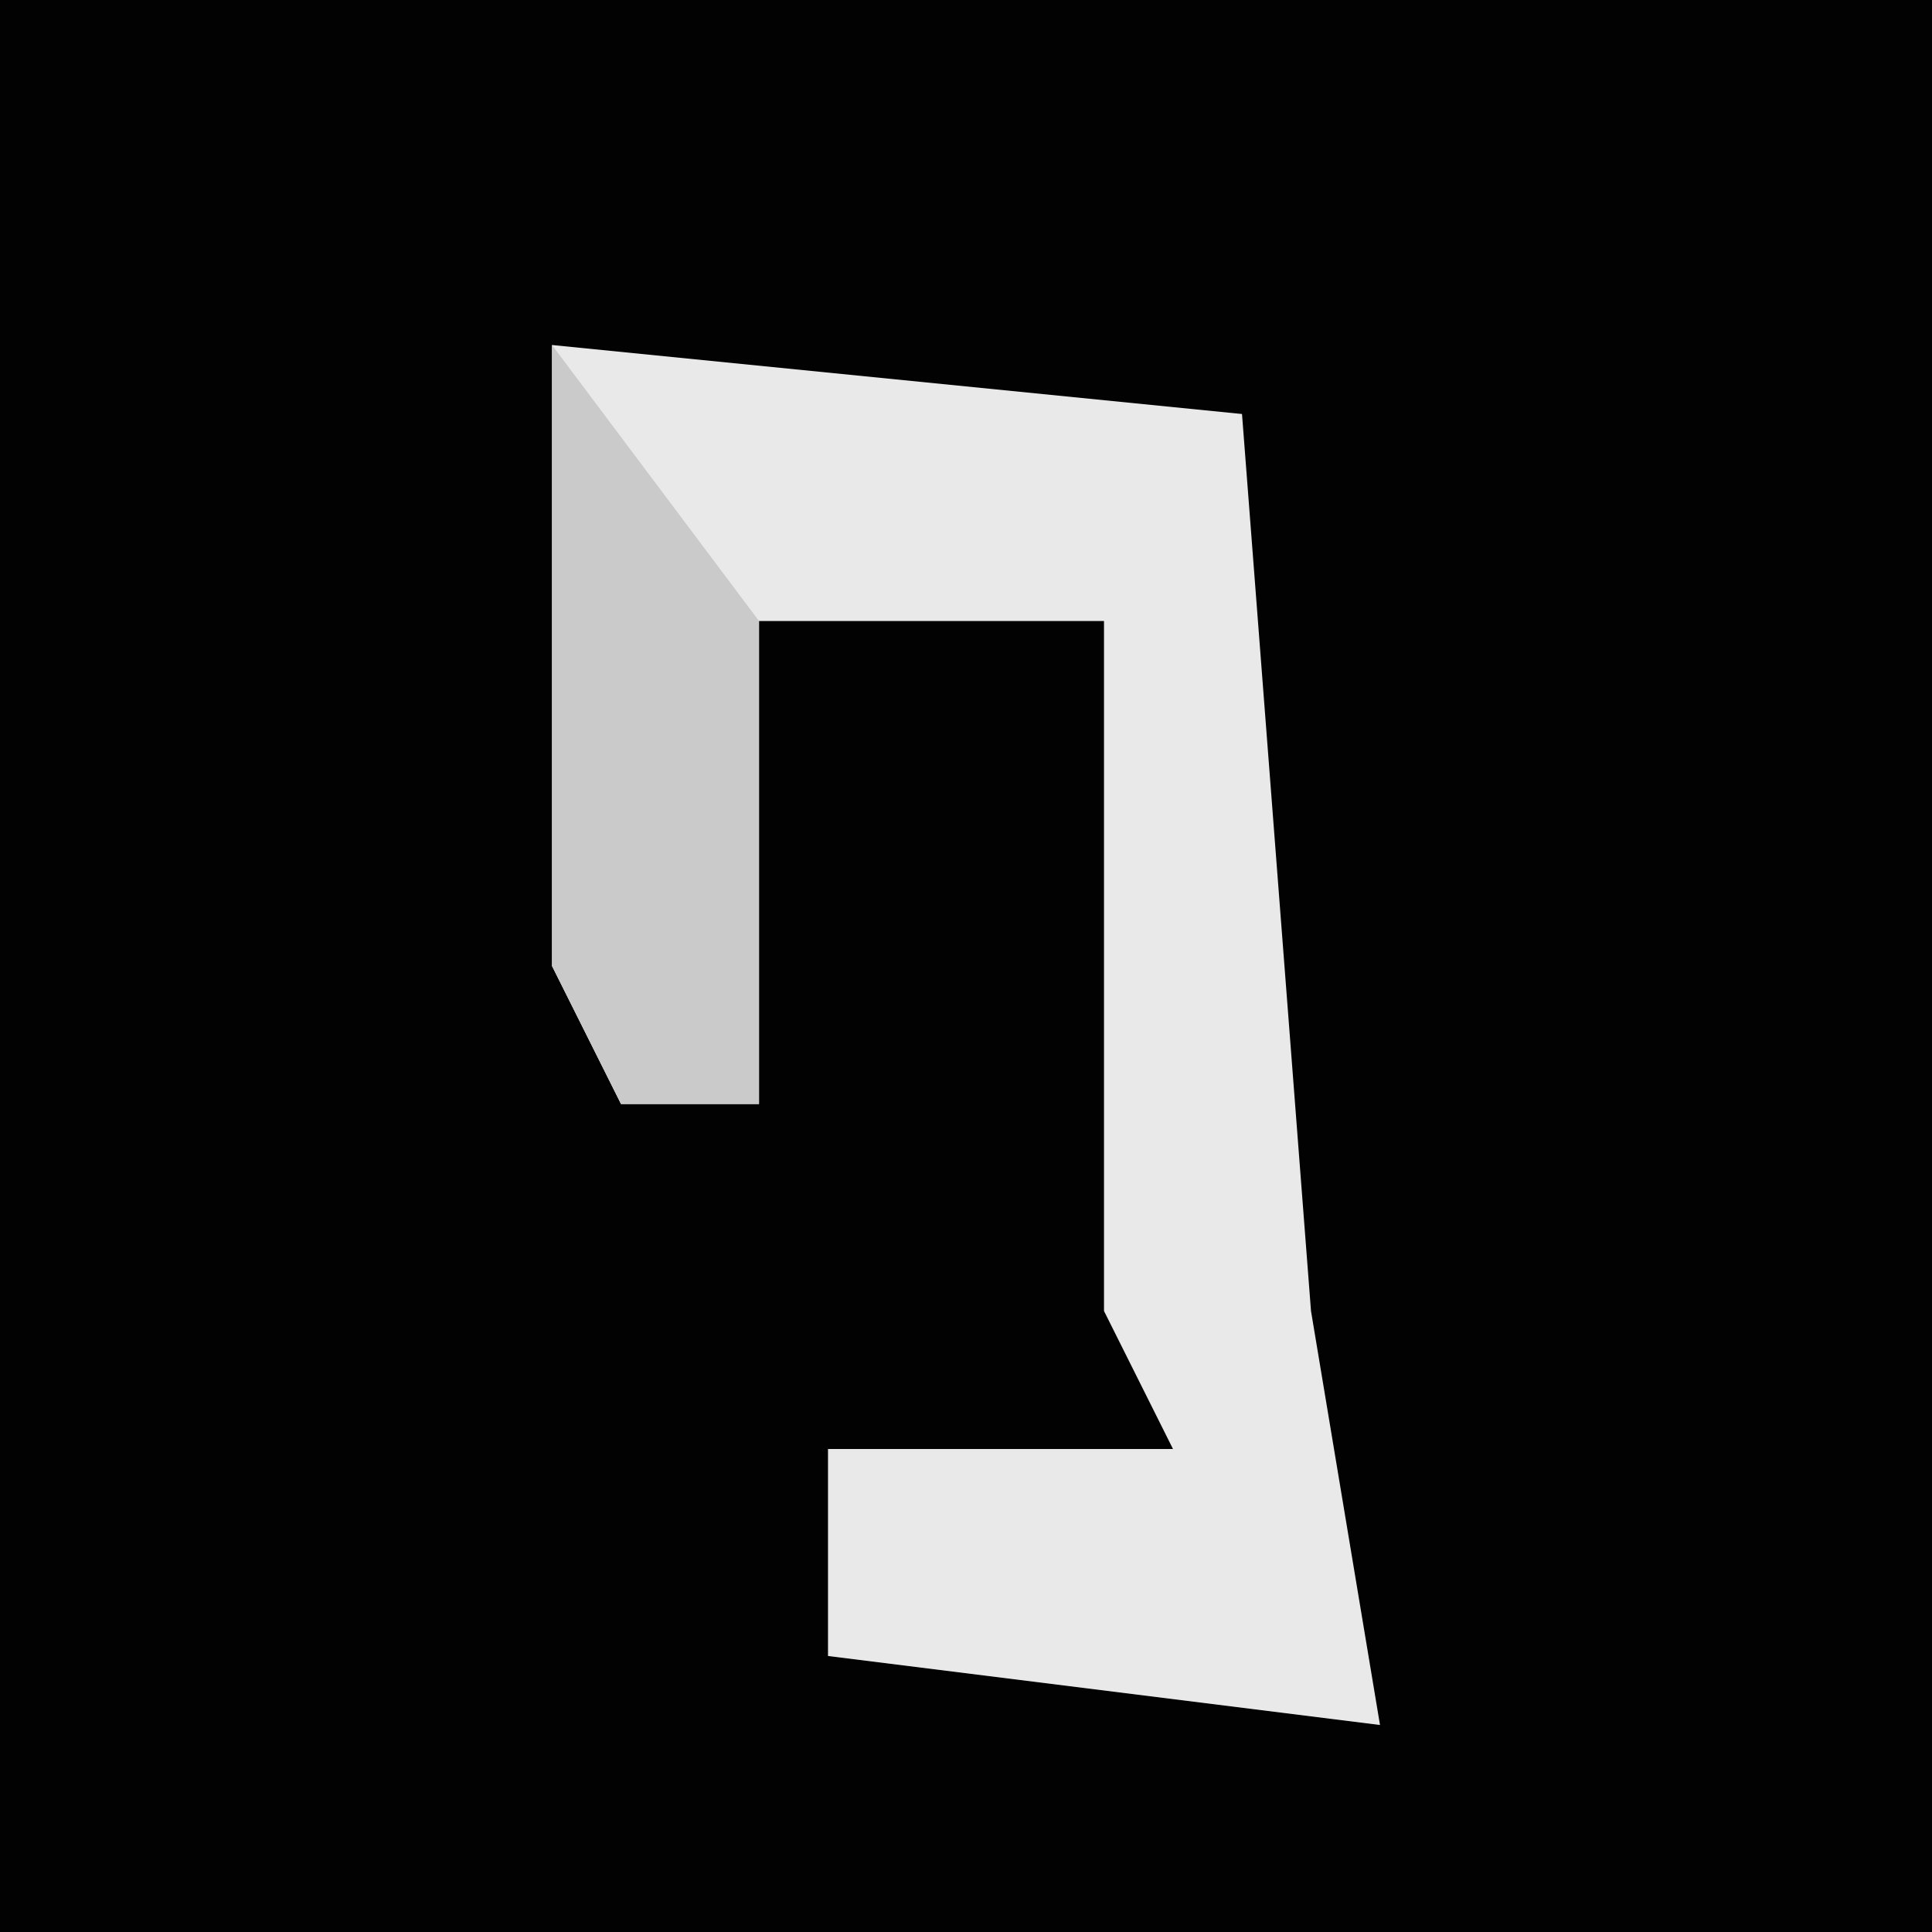 <?xml version="1.0" encoding="UTF-8"?>
<svg version="1.1" xmlns="http://www.w3.org/2000/svg" width="28" height="28">
<path d="M0,0 L28,0 L28,28 L0,28 Z " fill="#020202" transform="translate(0,0)"/>
<path d="M0,0 L10,1 L11,14 L12,20 L4,19 L4,16 L9,16 L8,14 L8,4 L3,4 L3,11 L1,11 L0,9 Z " fill="#E9E9E9" transform="translate(8,5)"/>
<path d="M0,0 L3,4 L3,11 L1,11 L0,9 Z " fill="#CACACA" transform="translate(8,5)"/>
</svg>
